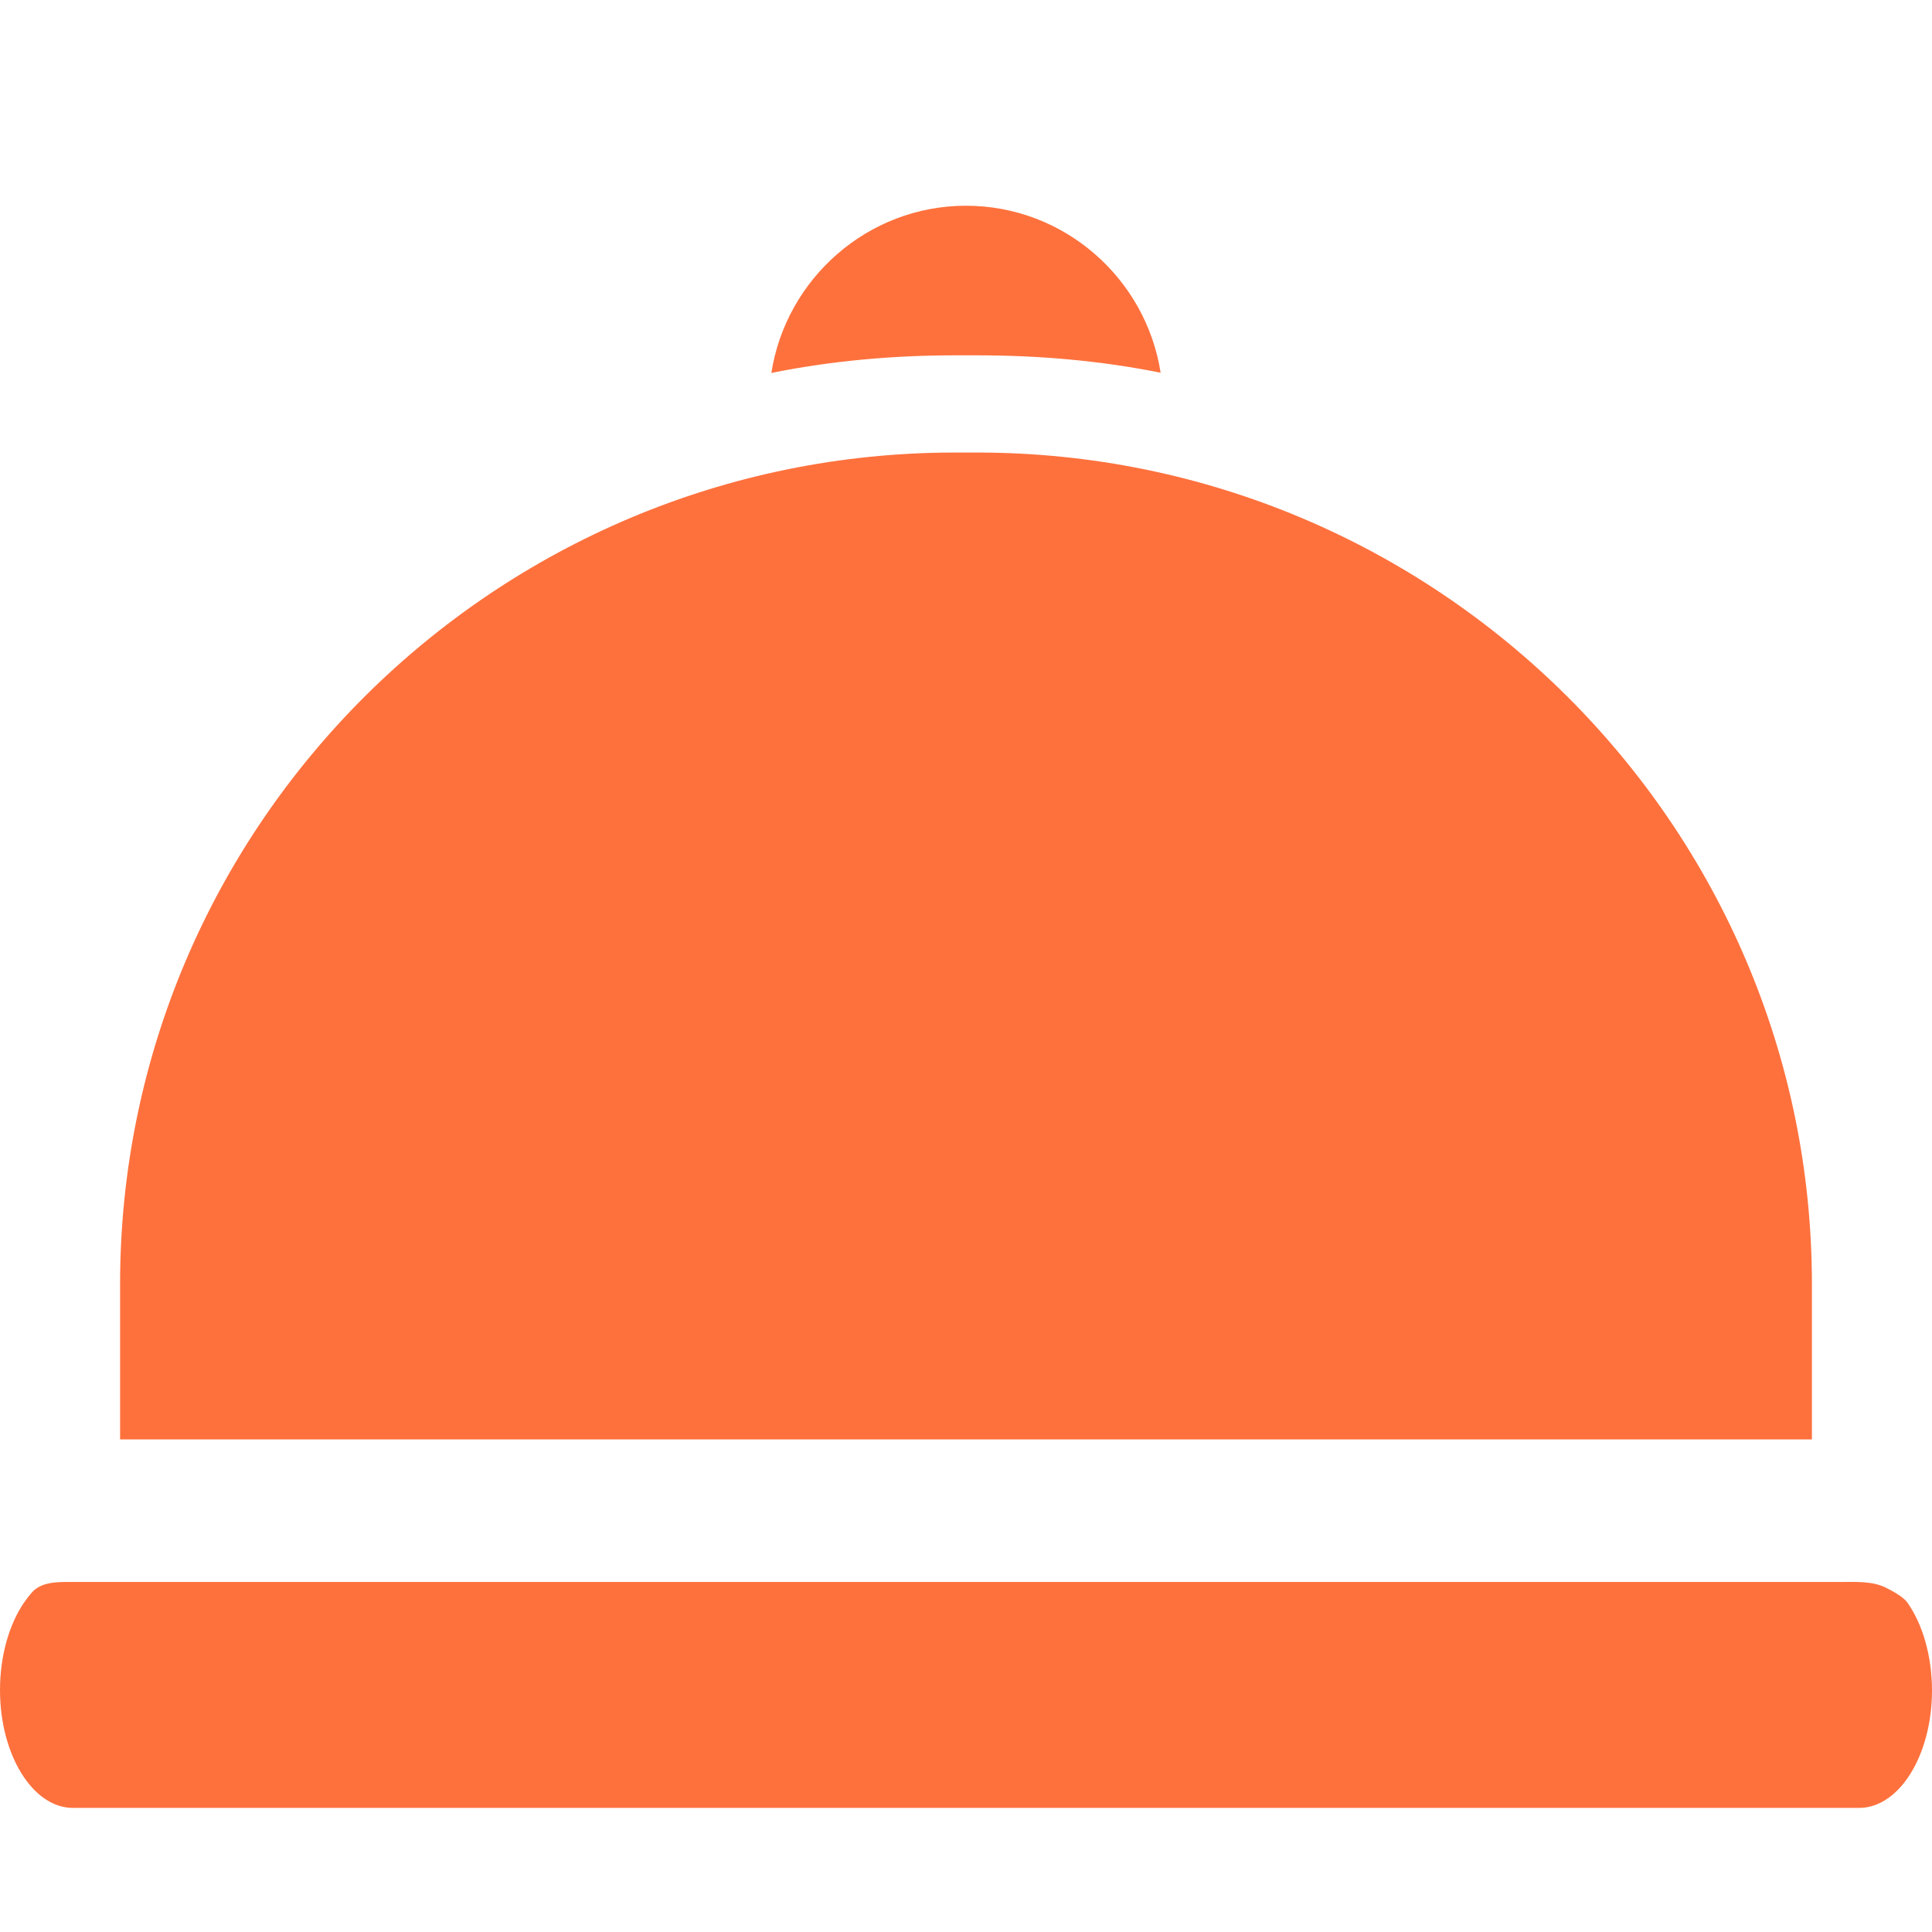 <svg width="39" height="39" viewBox="0 0 39 39" fill="none" xmlns="http://www.w3.org/2000/svg">
<path d="M19.5 4.153C17.516 4.153 15.867 5.626 15.571 7.528C16.769 7.287 18.007 7.173 19.275 7.173H19.725C20.993 7.173 22.231 7.283 23.429 7.524C23.133 5.622 21.484 4.153 19.5 4.153Z" fill="#FE713D"/>
<path d="M19.725 9.135H19.275C9.999 9.135 2.424 16.649 2.424 25.924V29.057H36.576V25.924C36.576 16.649 29.001 9.135 19.725 9.135Z" fill="#FE713D"/>
<path d="M38.509 32.358C38.432 32.246 38.25 32.14 38.066 32.048C37.798 31.915 37.469 31.934 37.17 31.934H1.472C1.173 31.934 0.839 31.923 0.643 32.147C0.589 32.208 0.539 32.273 0.491 32.342C0.19 32.774 0 33.419 0 34.117C0 35.42 0.659 36.495 1.472 36.495H37.528C38.341 36.495 39 35.427 39 34.124C39 33.427 38.81 32.79 38.509 32.358Z" fill="#FE713D"/>
</svg>

